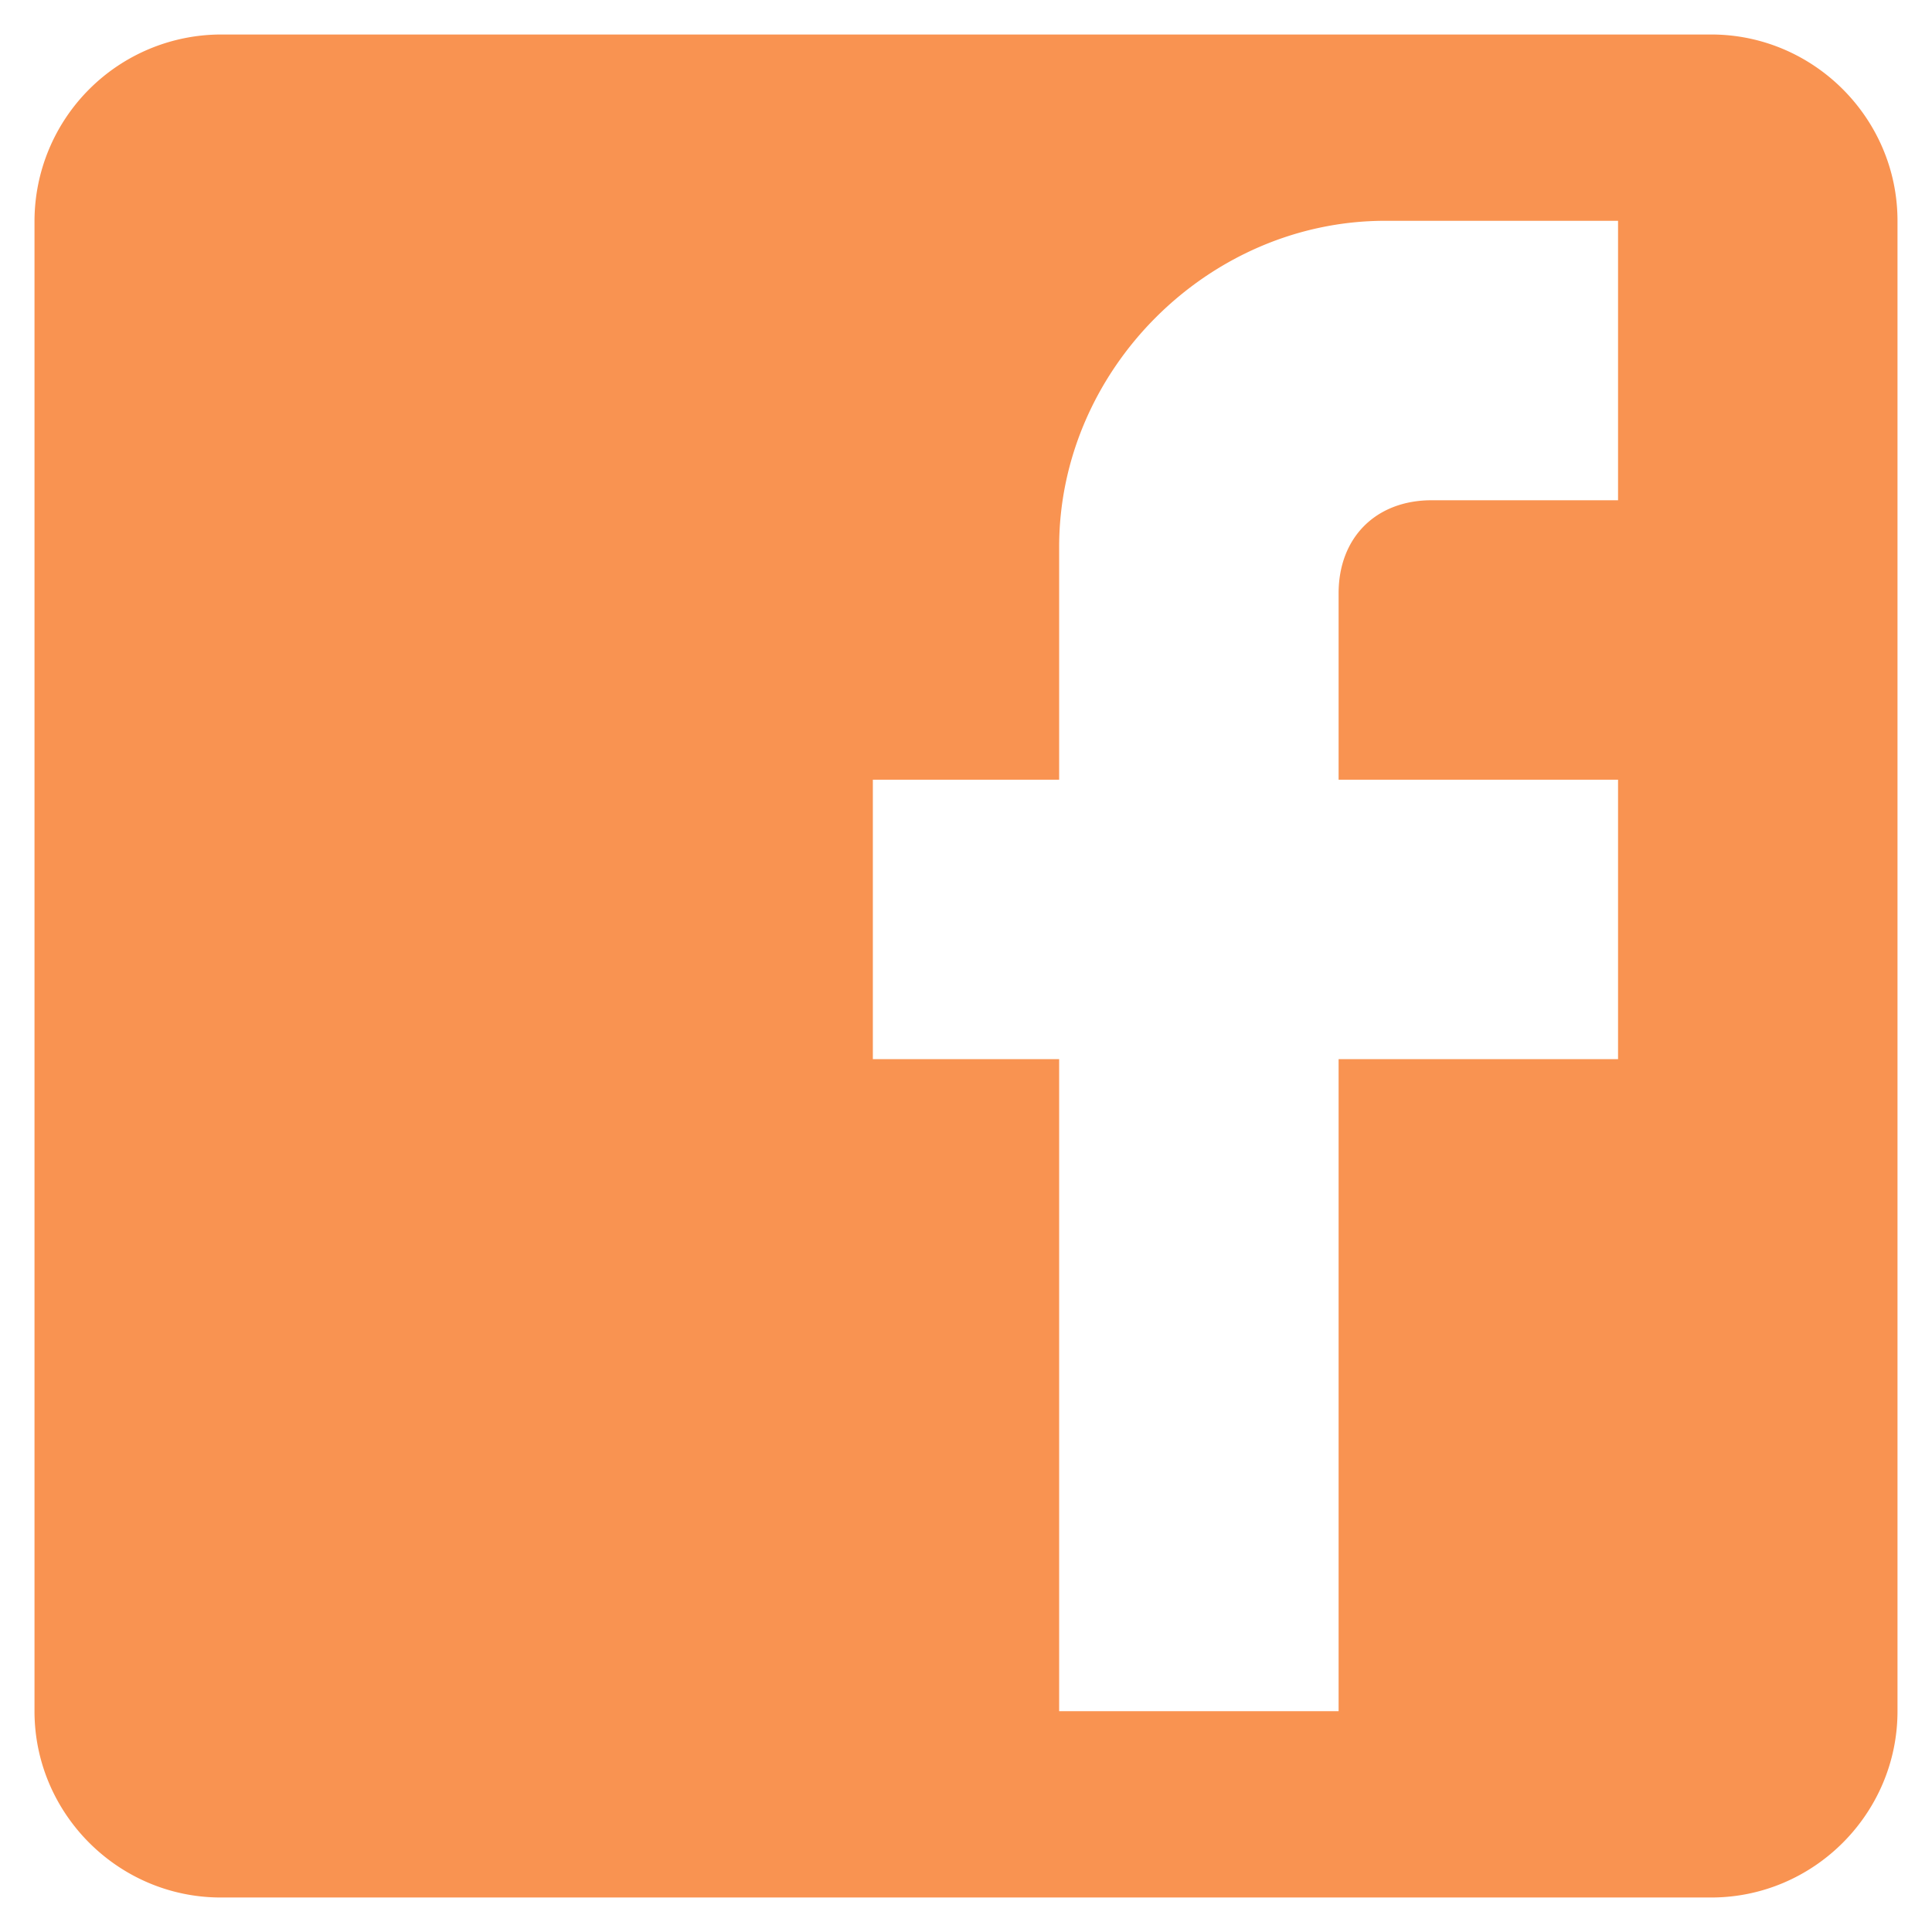 <svg xmlns="http://www.w3.org/2000/svg" width="28" height="28" viewBox="0 0 28 28">
    <g fill="none" fill-rule="evenodd">
        <path fill="#F99351" fill-rule="nonzero" d="M24.8.5H3.2A2.708 2.708 0 0 0 .5 3.2v21.6c0 1.485 1.215 2.7 2.7 2.7h21.6c1.485 0 2.7-1.215 2.7-2.7V3.2c0-1.485-1.215-2.7-2.7-2.7zm-1.35 2.7v4.05h-2.7c-.81 0-1.35.54-1.35 1.35v2.7h4.05v4.05H19.4v9.45h-4.05v-9.45h-2.7V11.3h2.7V7.925c0-2.565 2.16-4.725 4.725-4.725h3.375z"/>
        <path d="M-4-4h36v36H-4z"/>
    </g>
</svg>
